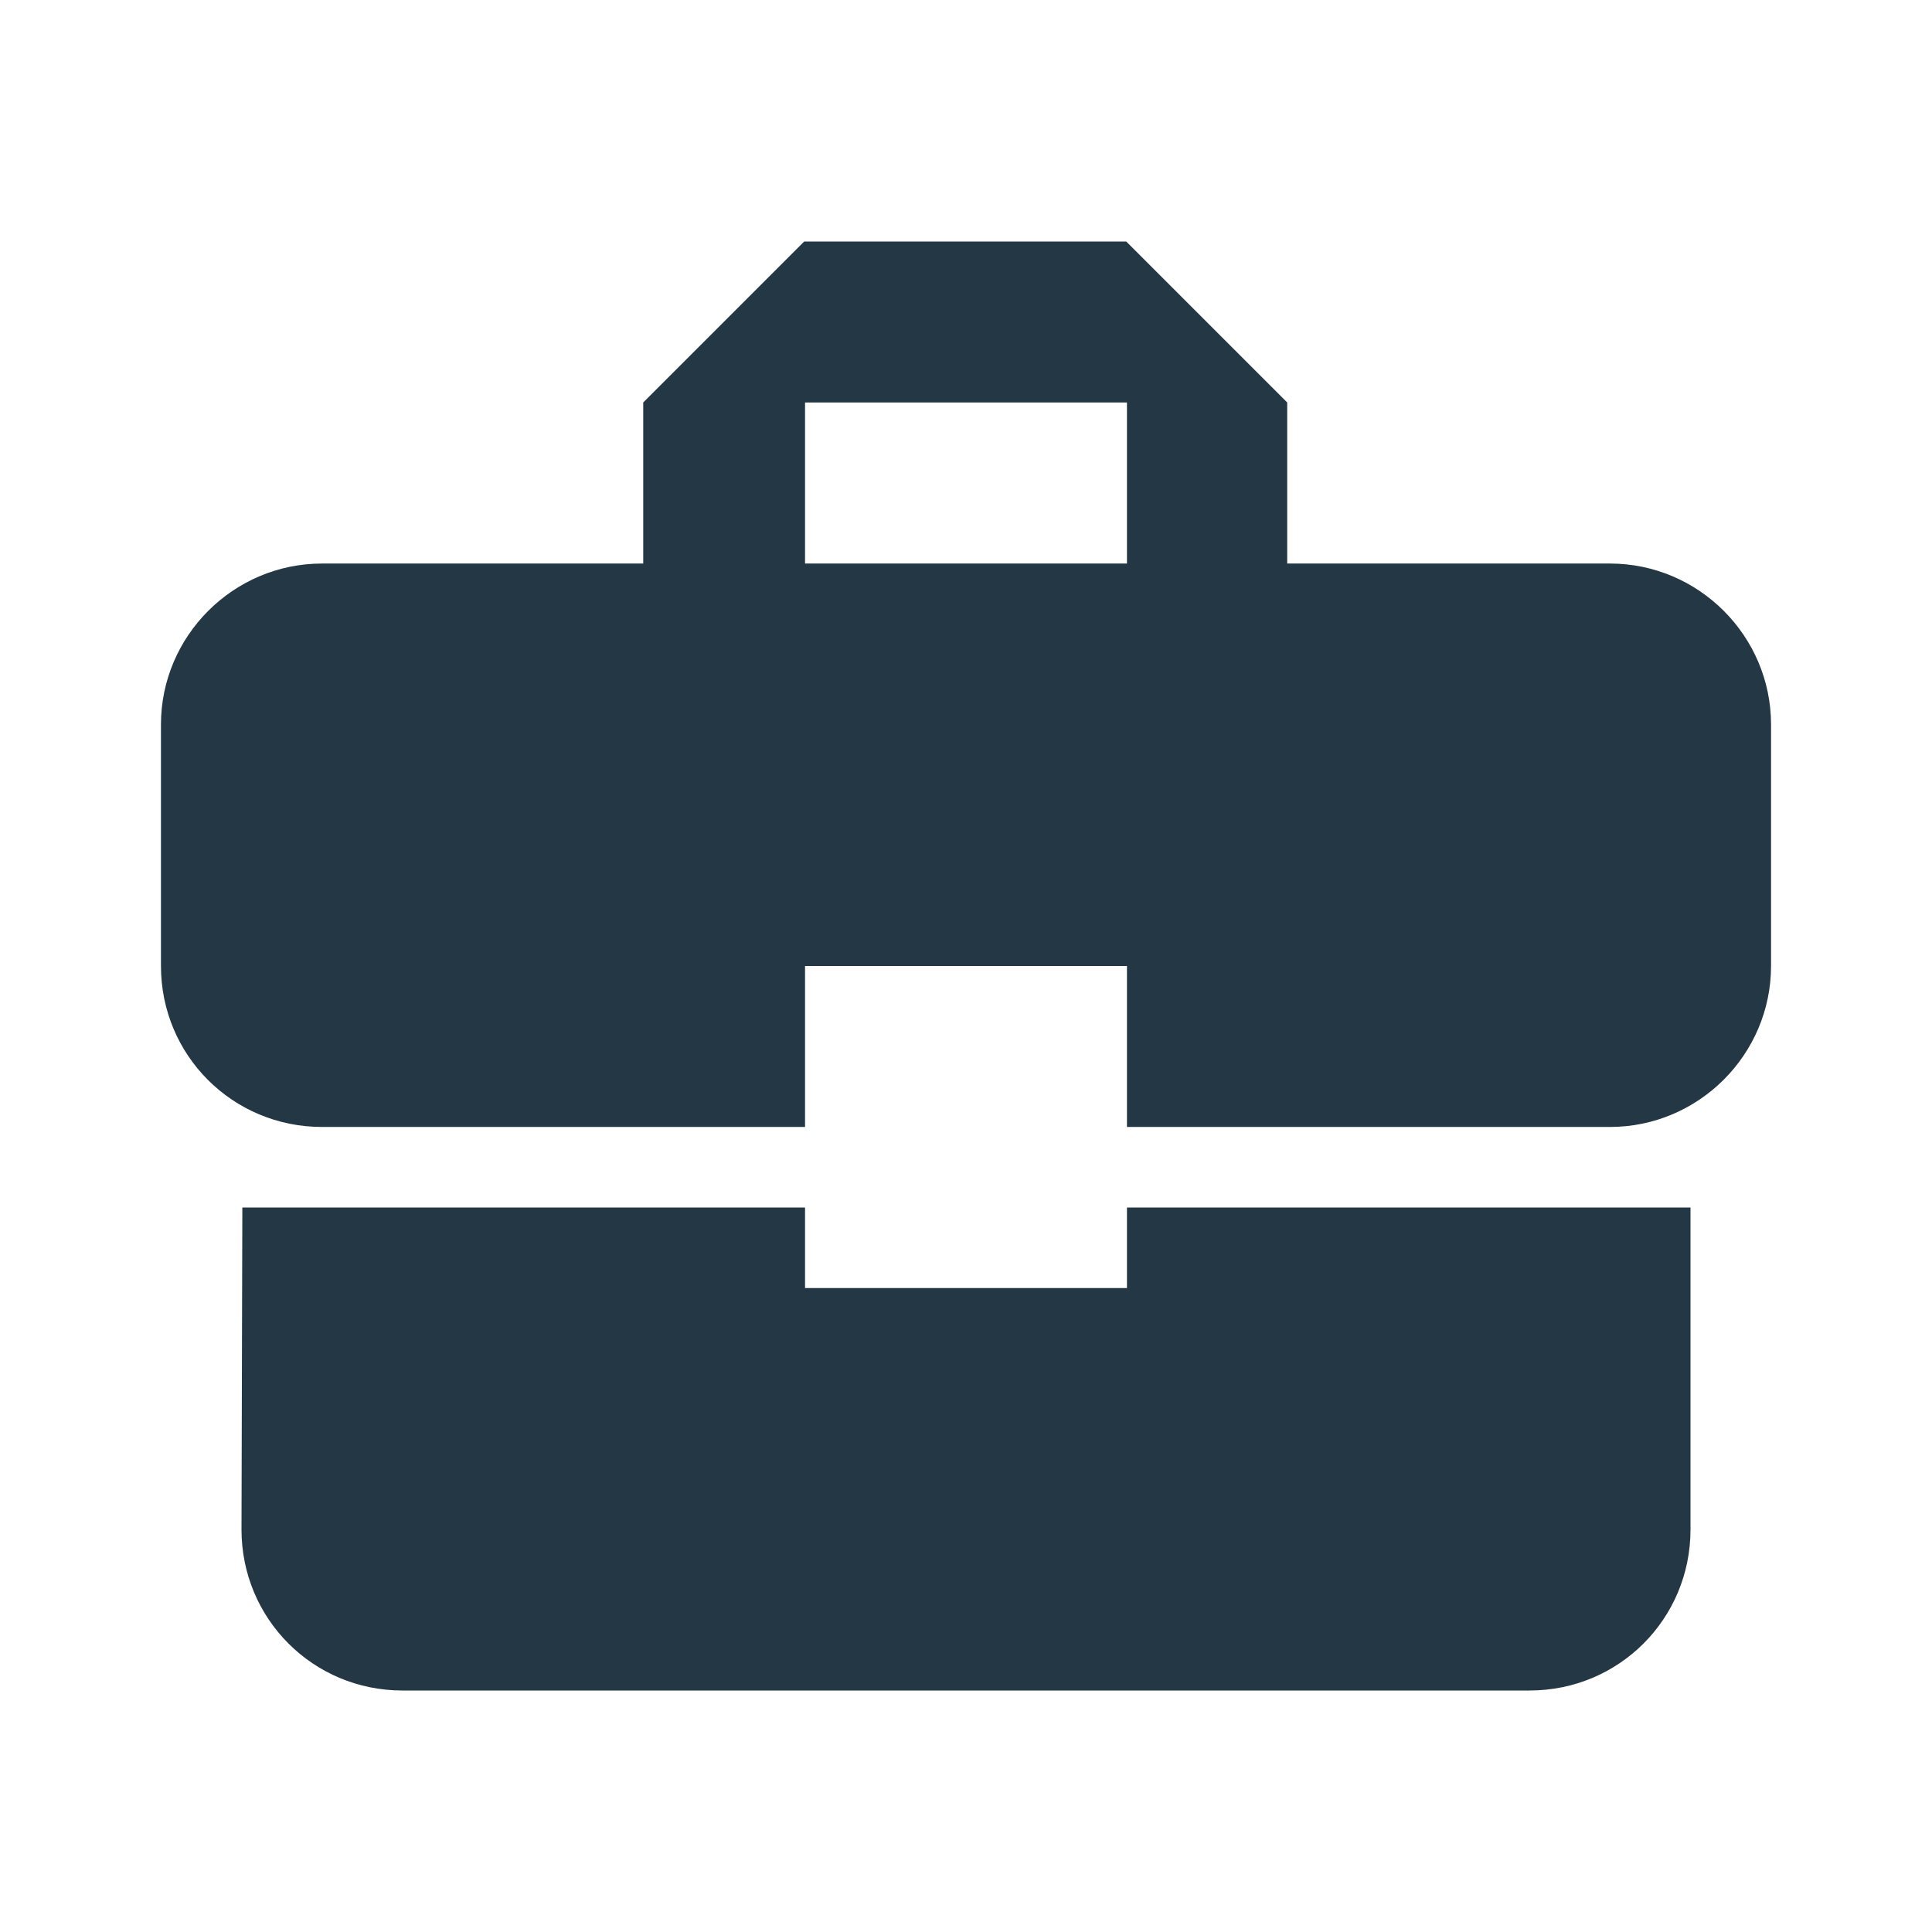 <?xml version="1.0" encoding="UTF-8"?>
<svg width="16px" height="16px" viewBox="0 0 16 16" version="1.1" xmlns="http://www.w3.org/2000/svg" xmlns:xlink="http://www.w3.org/1999/xlink">
    <title>Icons/Places/business-center</title>
    <g id="Icons/Places/business-center" stroke="none" stroke-width="1" fill="none" fill-rule="evenodd">
        <rect id="Spacer" fill-opacity="0" fill="#D8D8D8" x="0" y="0" width="16" height="16"></rect>
        <path d="M6.667,10.667 L6.667,10 L2.007,10 L2,12.667 C2,13.407 2.593,14 3.333,14 L12.667,14 C13.407,14 14,13.407 14,12.667 L14,10 L9.333,10 L9.333,10.667 L6.667,10.667 Z M13.333,4.667 L10.66,4.667 L10.66,3.333 L9.327,2 L6.66,2 L5.327,3.333 L5.327,4.667 L2.667,4.667 C1.933,4.667 1.333,5.267 1.333,6 L1.333,8 C1.333,8.74 1.927,9.333 2.667,9.333 L6.667,9.333 L6.667,8 L9.333,8 L9.333,9.333 L13.333,9.333 C14.067,9.333 14.667,8.733 14.667,8 L14.667,6 C14.667,5.267 14.067,4.667 13.333,4.667 Z M9.333,4.667 L6.667,4.667 L6.667,3.333 L9.333,3.333 L9.333,4.667 Z" id="Icons/Places/ic_business_center_24px" fill="#233745" fill-rule="nonzero"></path>
    </g>
</svg>